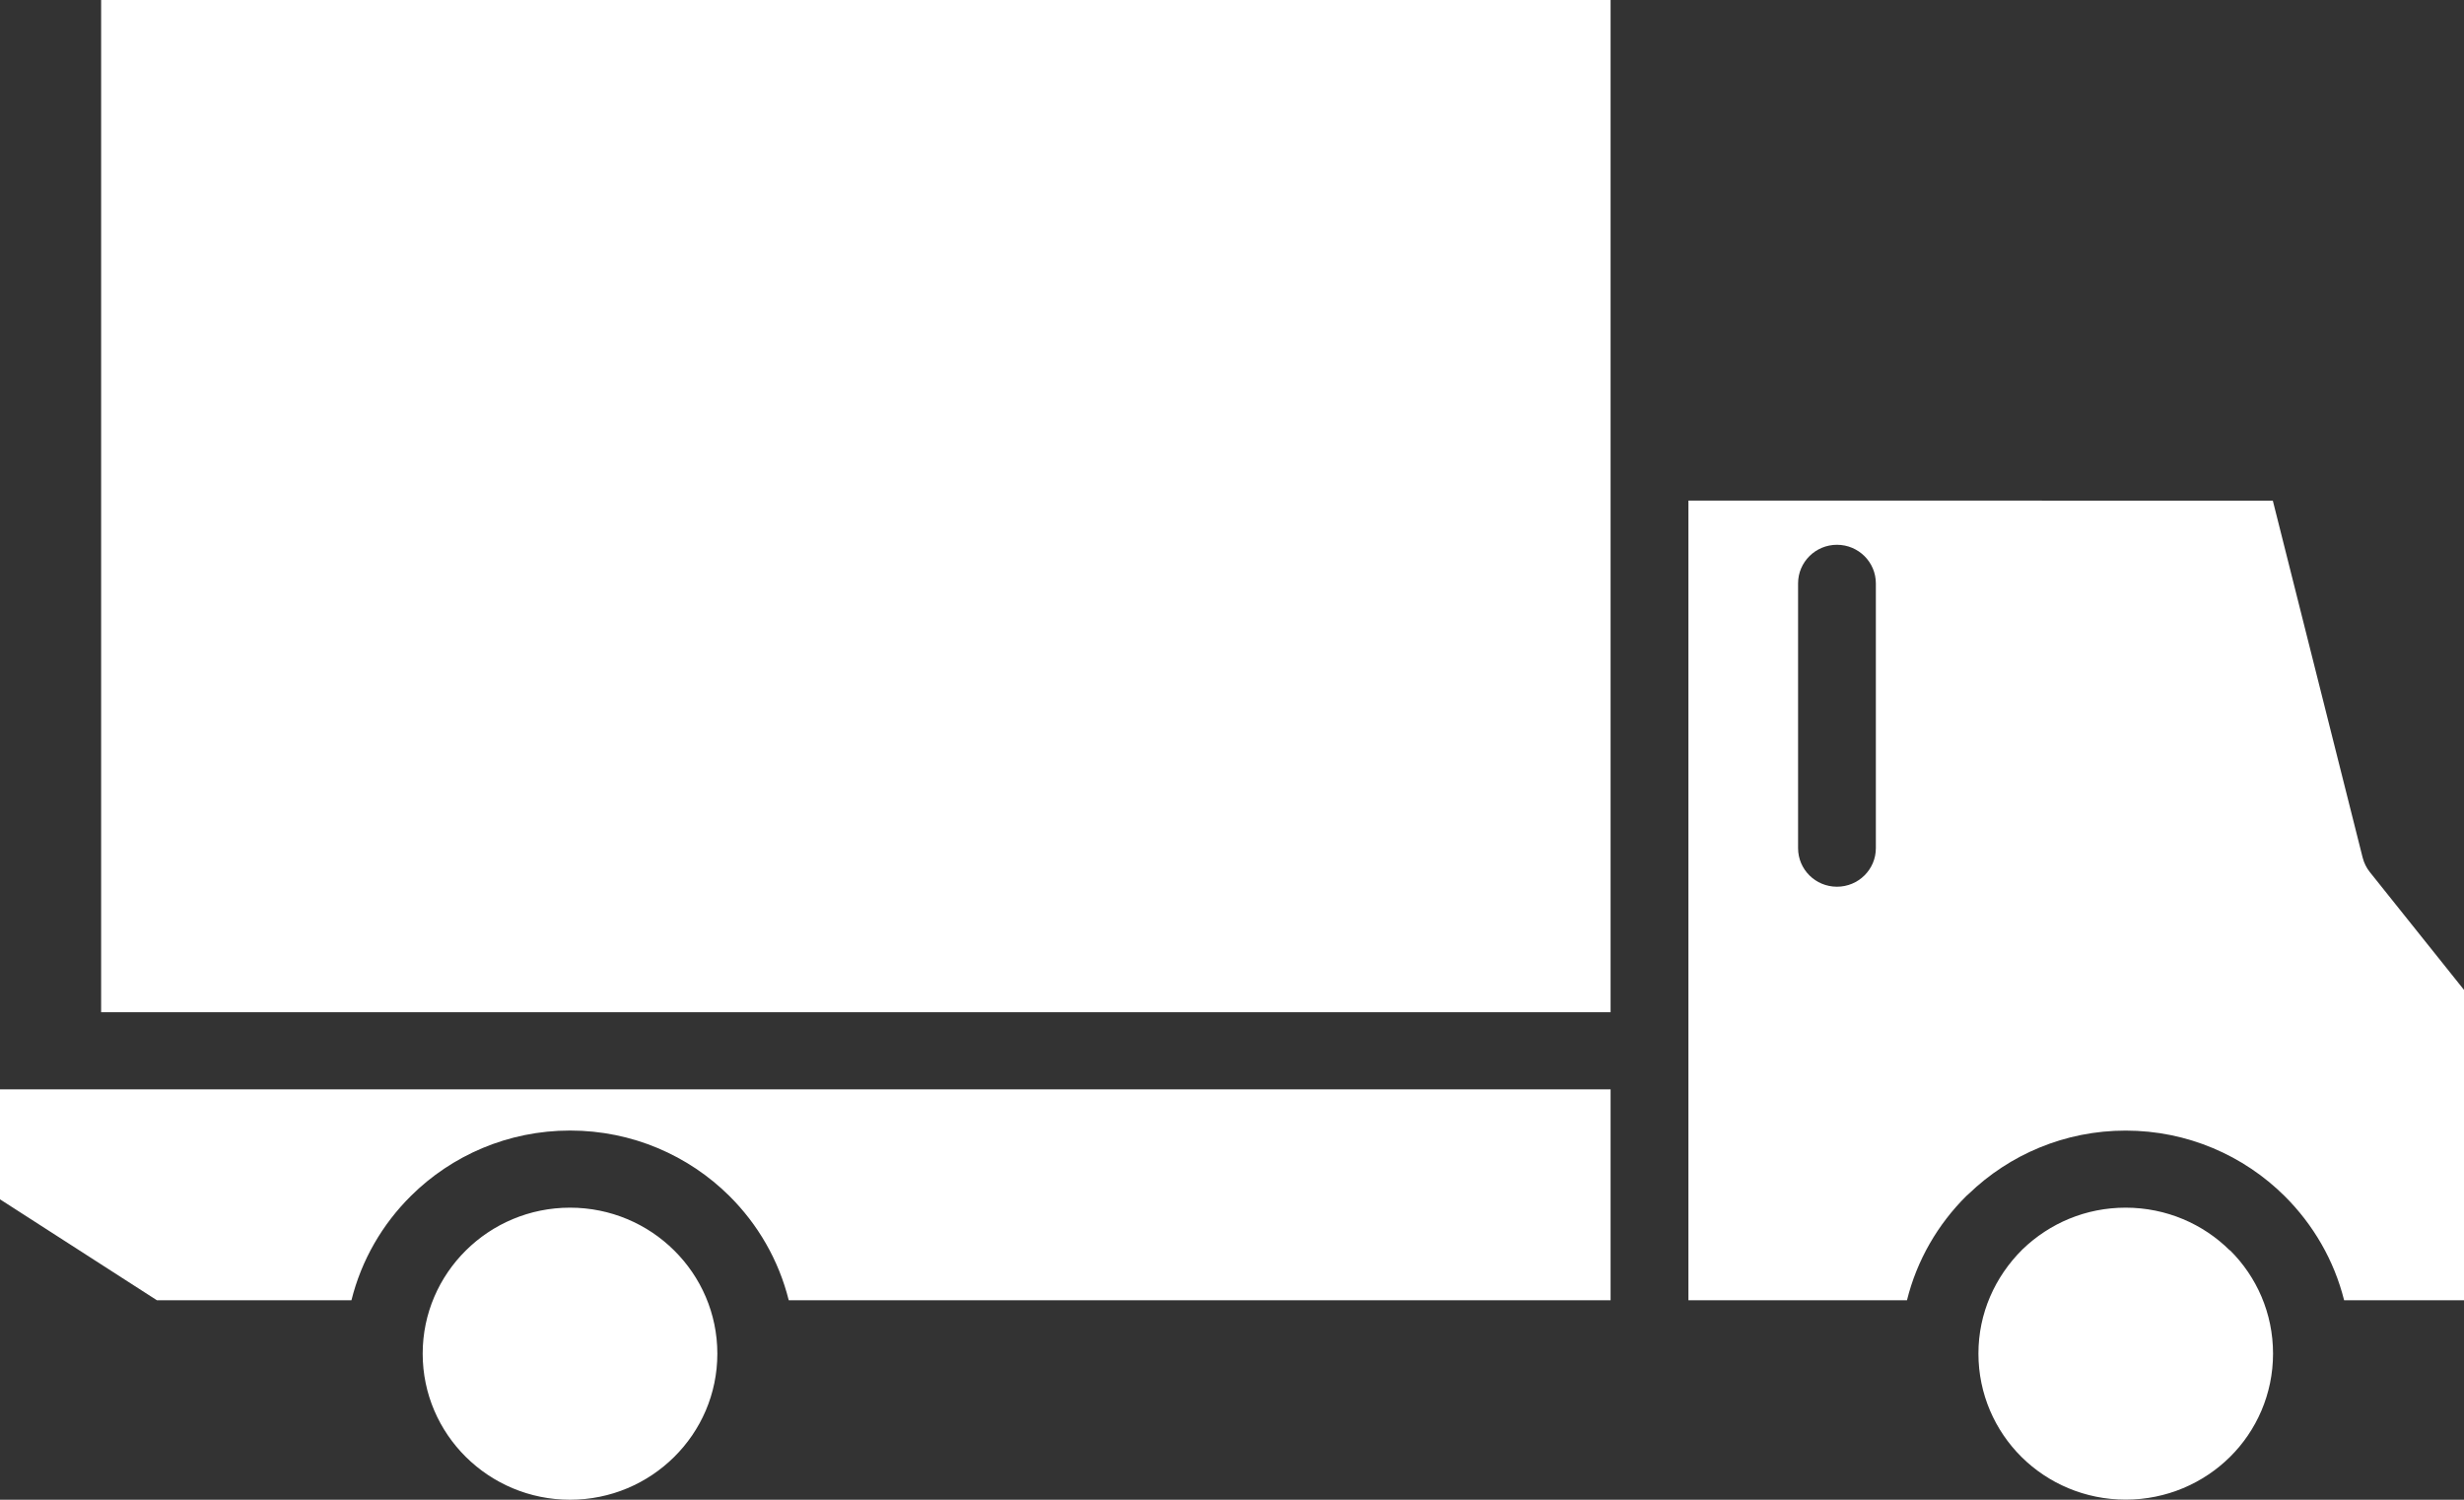 <svg width="46" height="28" viewBox="0 0 46 28" fill="none" xmlns="http://www.w3.org/2000/svg">
<rect x="0" y="0" width="46" height="28" fill="#333333" stroke="none"/>
<path d="M33.568 10.892C33.568 10.494 33.893 10.171 34.294 10.171C34.695 10.171 35.02 10.494 35.02 10.892V15.835C35.02 16.233 34.695 16.555 34.294 16.555C33.893 16.555 33.568 16.233 33.568 15.835V10.892ZM30.068 24.276V20.338H0V22.391L2.93 24.276H6.561C6.747 23.526 7.138 22.856 7.672 22.327C8.432 21.573 9.484 21.107 10.643 21.107C11.803 21.107 12.854 21.573 13.615 22.327C14.148 22.856 14.538 23.526 14.725 24.276H30.07H30.068ZM30.068 18.898V0H1.888V18.898H30.068ZM31.521 9.346V24.276H35.601C35.786 23.526 36.178 22.856 36.711 22.327L36.755 22.288C37.513 21.558 38.546 21.108 39.683 21.108C40.84 21.108 41.89 21.575 42.652 22.331C43.185 22.862 43.575 23.529 43.762 24.276H46V18.481L44.243 16.283C44.18 16.205 44.133 16.111 44.107 16.008L42.431 9.347L31.521 9.346ZM12.586 23.346C12.089 22.852 11.4 22.547 10.642 22.547C9.883 22.547 9.195 22.852 8.697 23.346C8.2 23.839 7.891 24.519 7.891 25.273C7.891 26.027 8.2 26.708 8.697 27.201C9.195 27.694 9.883 28 10.642 28C11.402 28 12.089 27.694 12.586 27.201C13.084 26.708 13.392 26.027 13.392 25.273C13.392 24.521 13.084 23.839 12.586 23.346ZM41.627 23.344C41.132 22.852 40.443 22.547 39.683 22.547C38.94 22.547 38.264 22.837 37.756 23.327C37.243 23.837 36.935 24.519 36.935 25.271C36.935 26.025 37.243 26.708 37.739 27.201C38.234 27.692 38.923 27.998 39.685 27.998C40.445 27.998 41.134 27.692 41.631 27.201C42.127 26.71 42.435 26.027 42.435 25.271C42.435 24.517 42.129 23.835 41.631 23.342L41.627 23.344Z" fill="white"/>
</svg>
